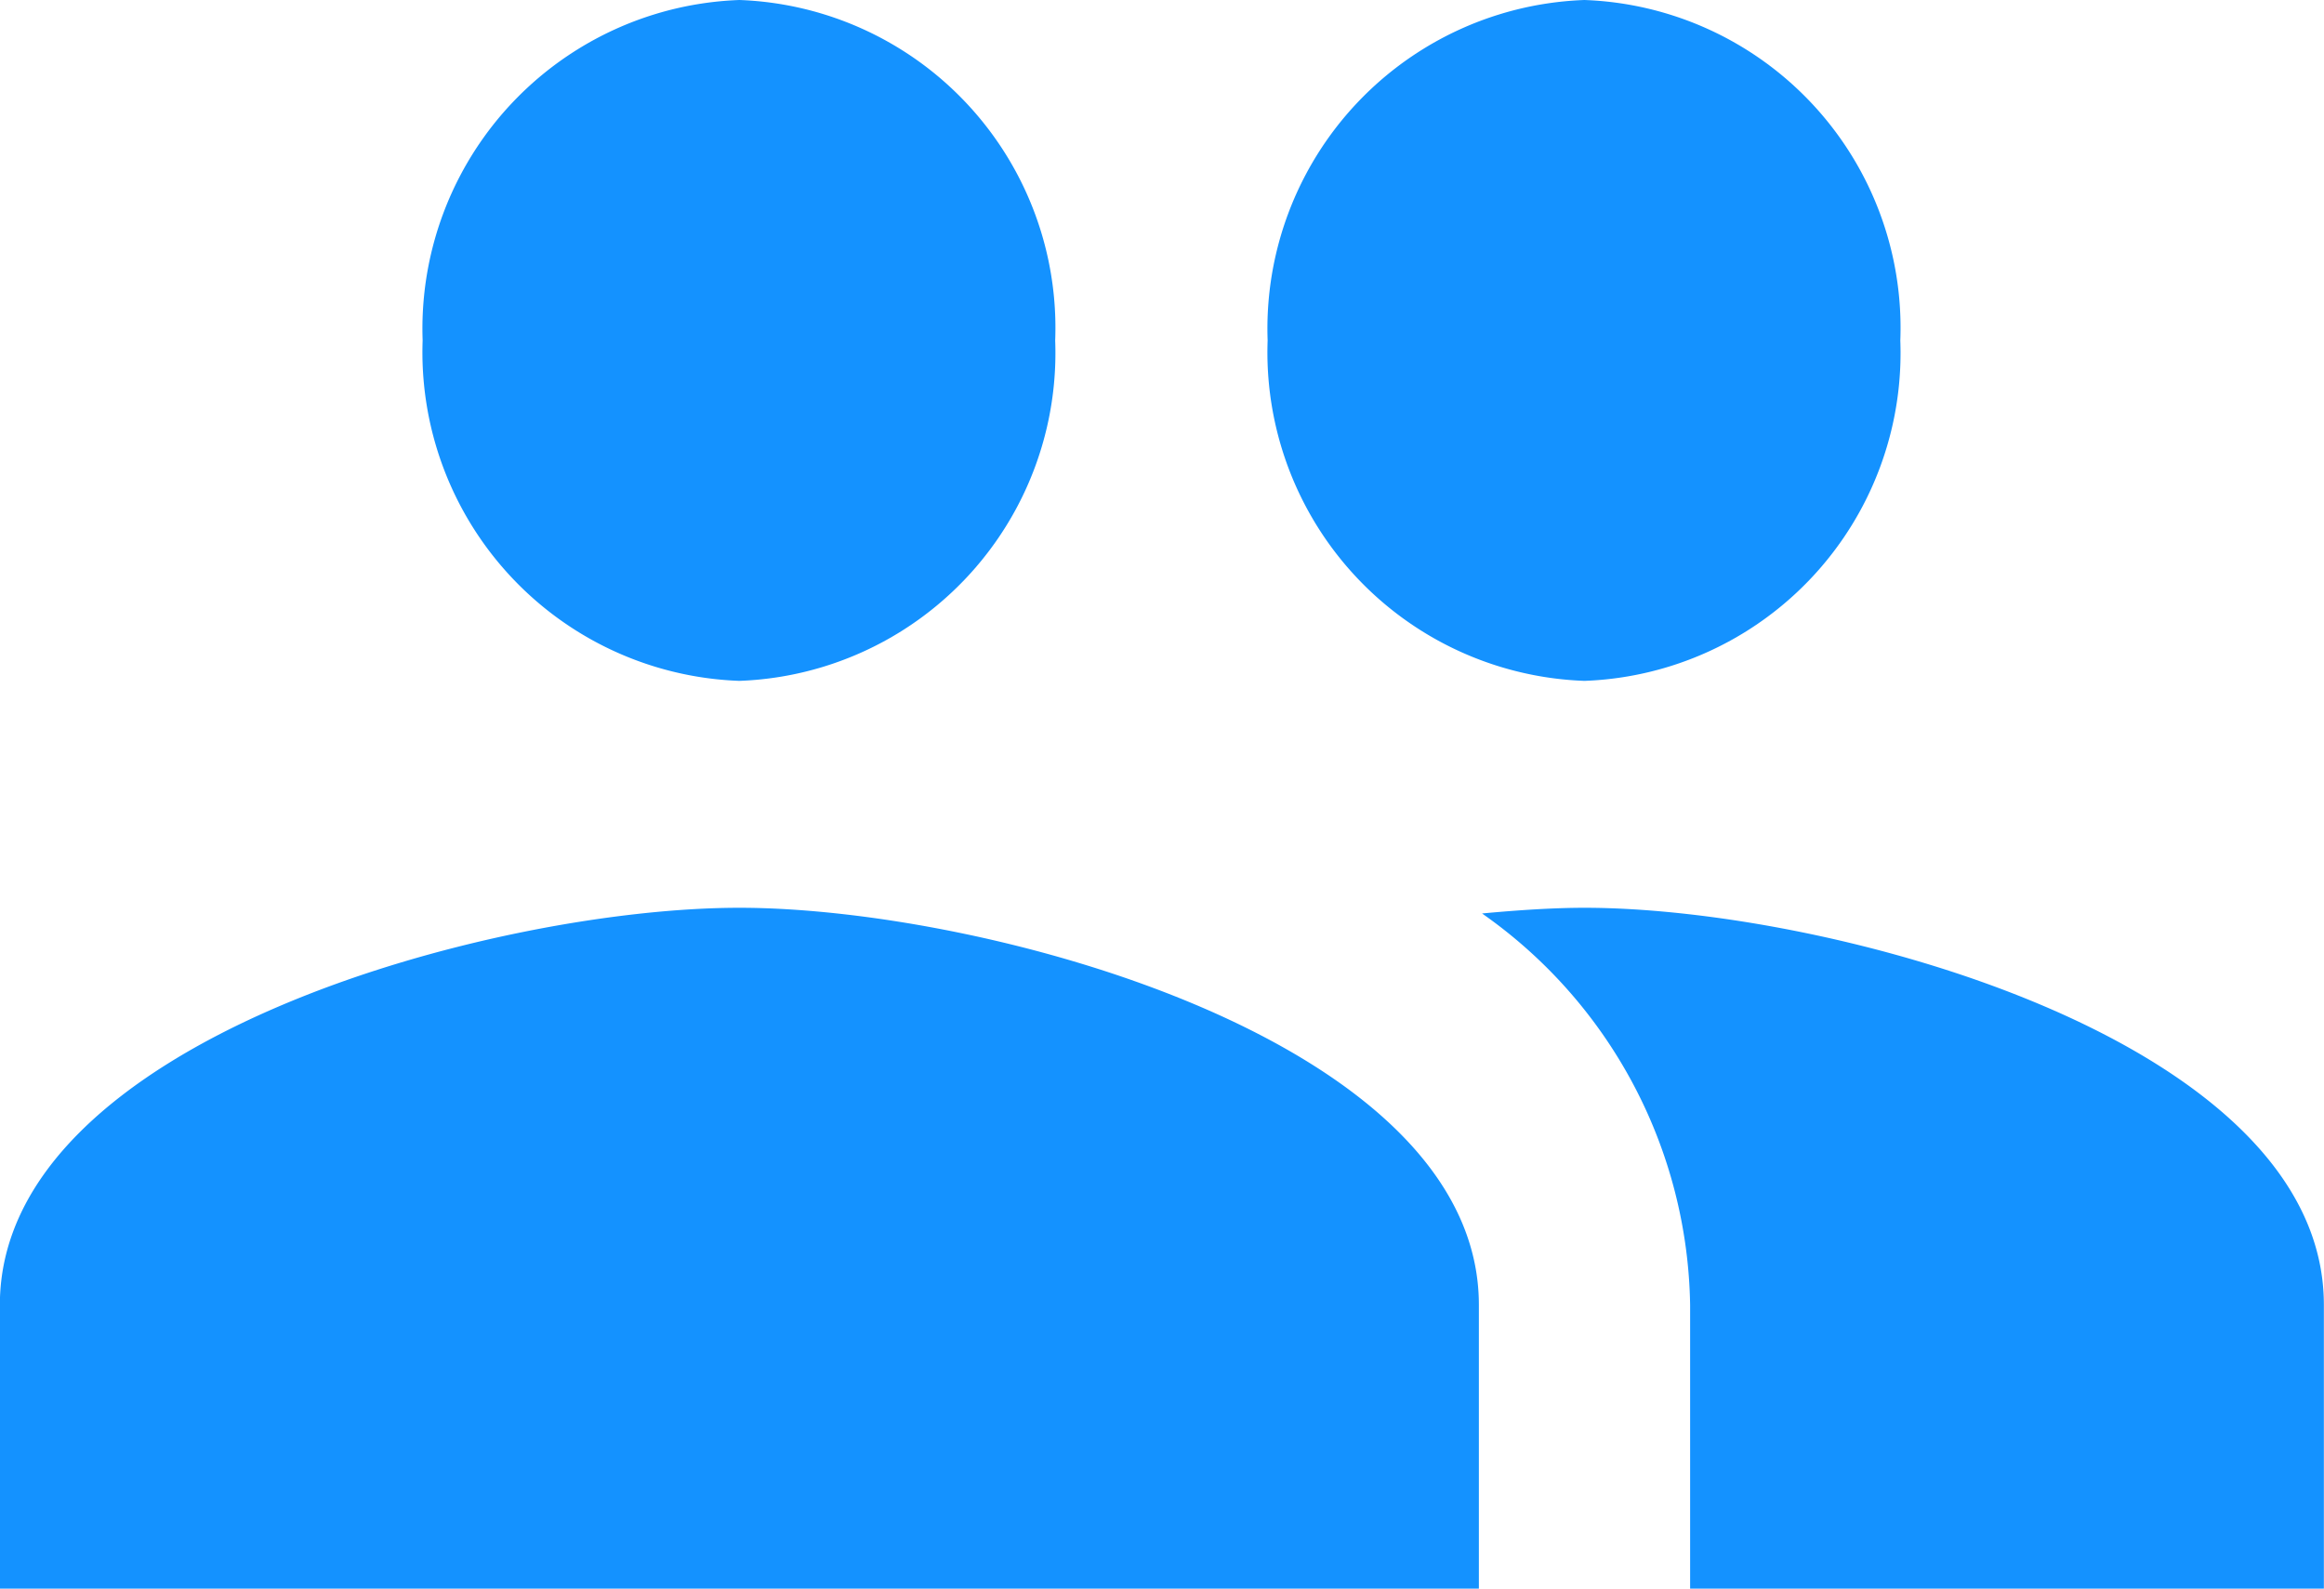 <svg xmlns="http://www.w3.org/2000/svg" width="17.558" height="12" viewBox="0 0 17.558 12">
  <path id="Icon_material-group" data-name="Icon material-group" d="M13.471,12.643a2.478,2.478,0,0,0,2.386-2.571A2.478,2.478,0,0,0,13.471,7.5a2.484,2.484,0,0,0-2.394,2.571A2.484,2.484,0,0,0,13.471,12.643Zm-6.385,0a2.478,2.478,0,0,0,2.386-2.571A2.478,2.478,0,0,0,7.087,7.5a2.484,2.484,0,0,0-2.394,2.571A2.484,2.484,0,0,0,7.087,12.643Zm0,1.714c-1.86,0-5.587,1-5.587,3V19.5H12.673V17.357C12.673,15.36,8.946,14.357,7.087,14.357Zm6.385,0c-.231,0-.495.017-.774.043a3.679,3.679,0,0,1,1.572,2.957V19.5h4.788V17.357C19.058,15.36,15.331,14.357,13.471,14.357Z" transform="translate(-1.5 -7.5)" fill="#1492ff"/>
</svg>

